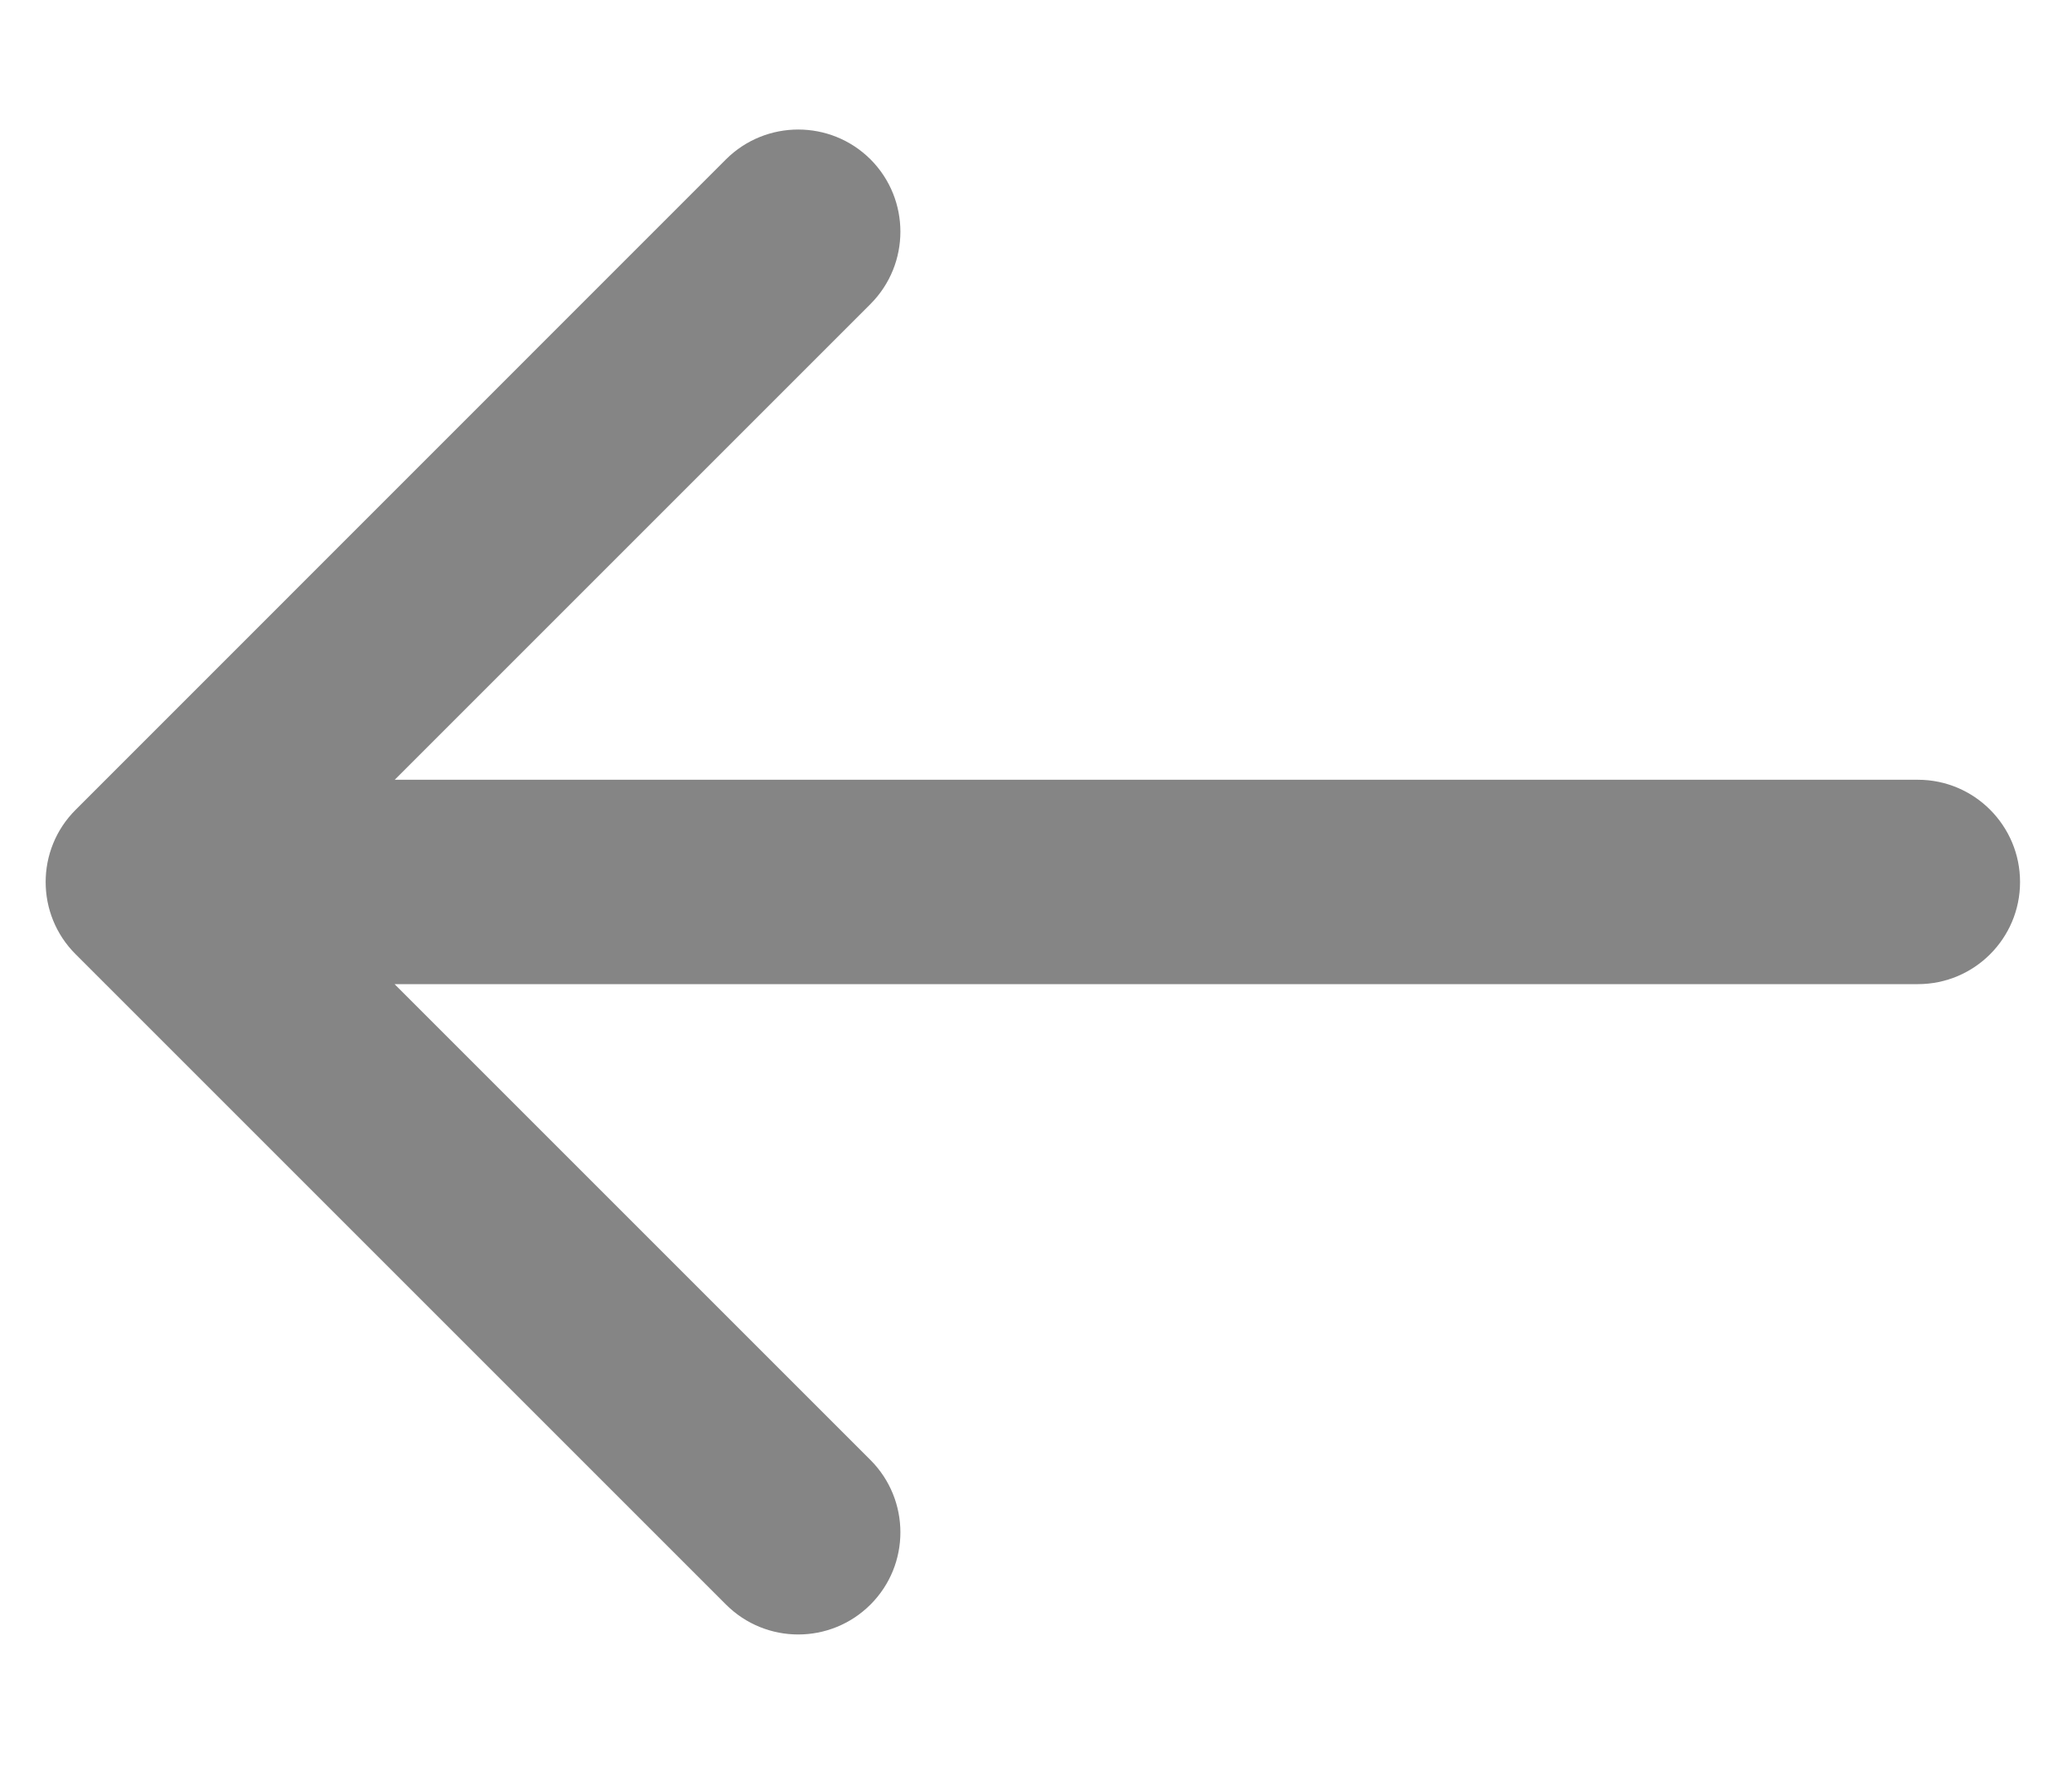 <svg width="14" height="12" viewBox="0 0 14 12" fill="none" xmlns="http://www.w3.org/2000/svg">
<path id="Arrow 1" d="M12.959 6.65C13.34 6.65 13.649 6.341 13.649 5.96C13.649 5.579 13.34 5.269 12.959 5.269V6.65ZM0.511 5.472C0.241 5.741 0.241 6.179 0.511 6.448L4.905 10.842C5.175 11.112 5.612 11.112 5.882 10.842C6.151 10.573 6.151 10.136 5.882 9.866L1.976 5.96L5.882 2.054C6.151 1.784 6.151 1.347 5.882 1.077C5.612 0.808 5.175 0.808 4.905 1.077L0.511 5.472ZM12.959 5.269L0.999 5.269V6.65L12.959 6.65V5.269Z" fill="#858585"/>
</svg>
